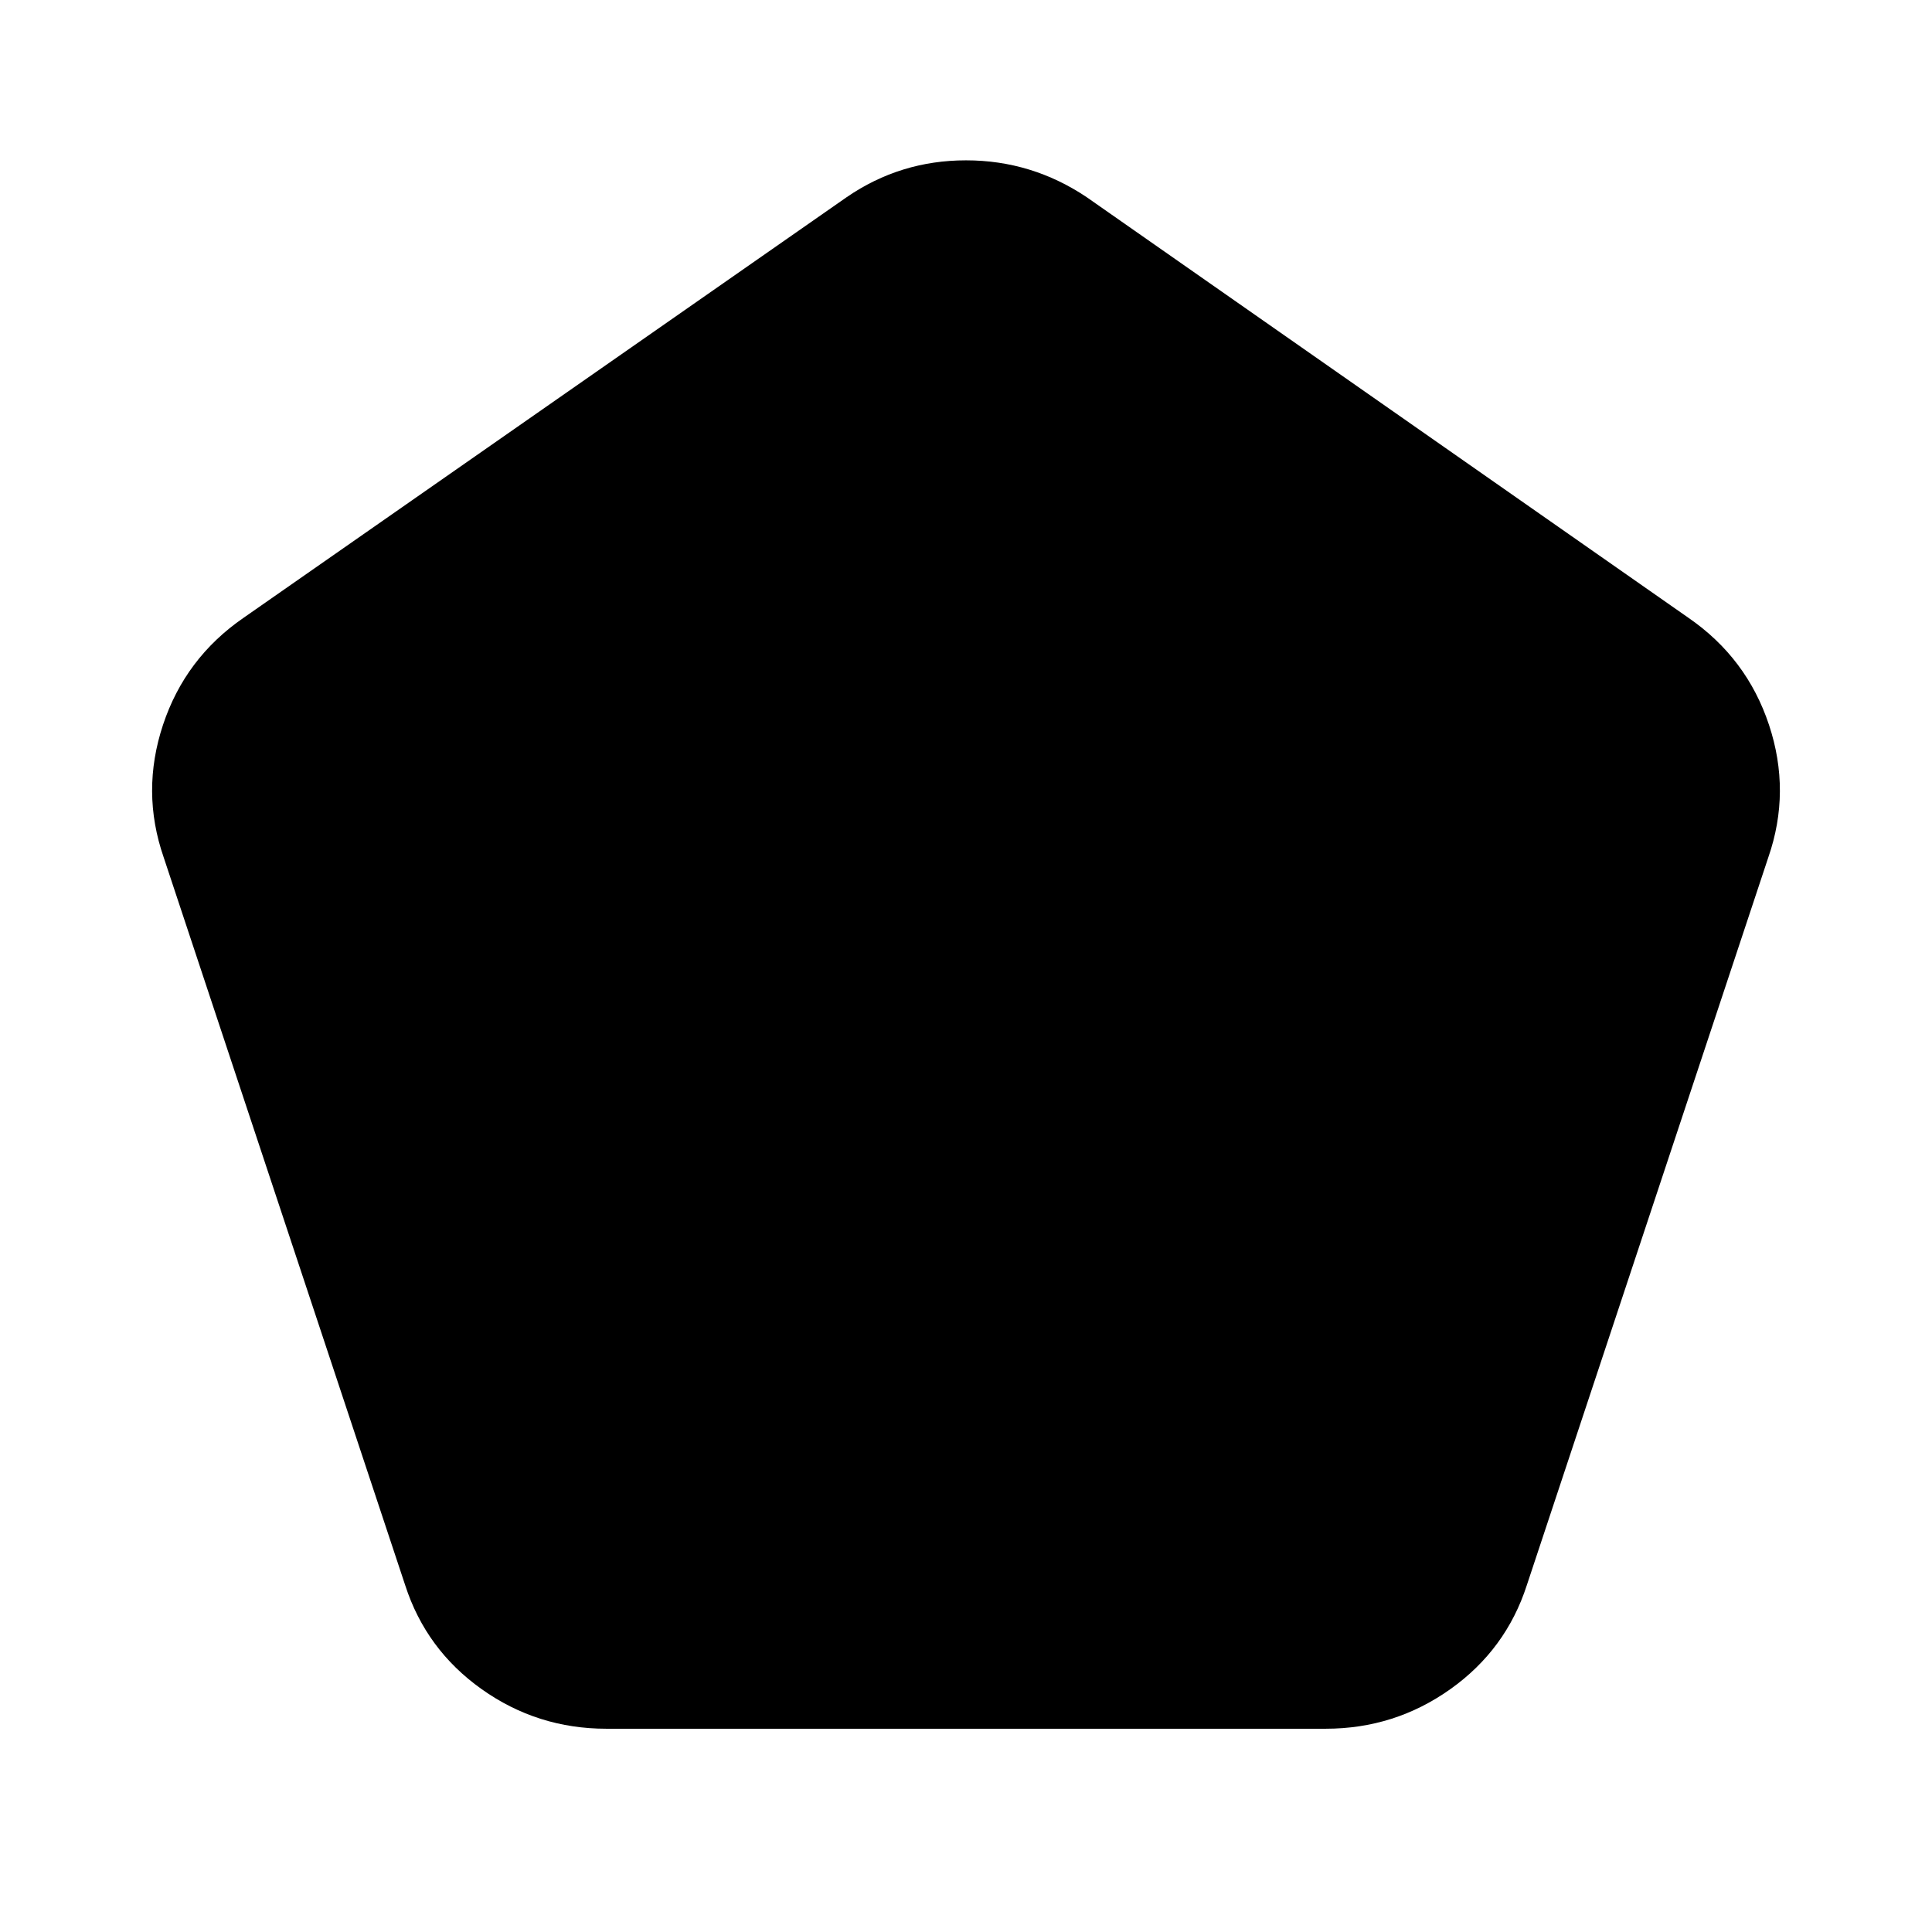 <svg xmlns="http://www.w3.org/2000/svg" height="40" viewBox="0 -960 960 960" width="40"><path d="M301.33-101q-34.33 0-62-19.67-27.66-19.66-38-51.66L81.33-534Q70-566.67 81-599.83 92-633 121-653l299.67-209q26.66-18.33 59.33-18.33T540-862l299 209q29 20 40 53.17 11 33.16-.33 65.83l-120 361.67q-10.34 32-38 51.66Q693-101 658.67-101H301.33Z"/></svg>